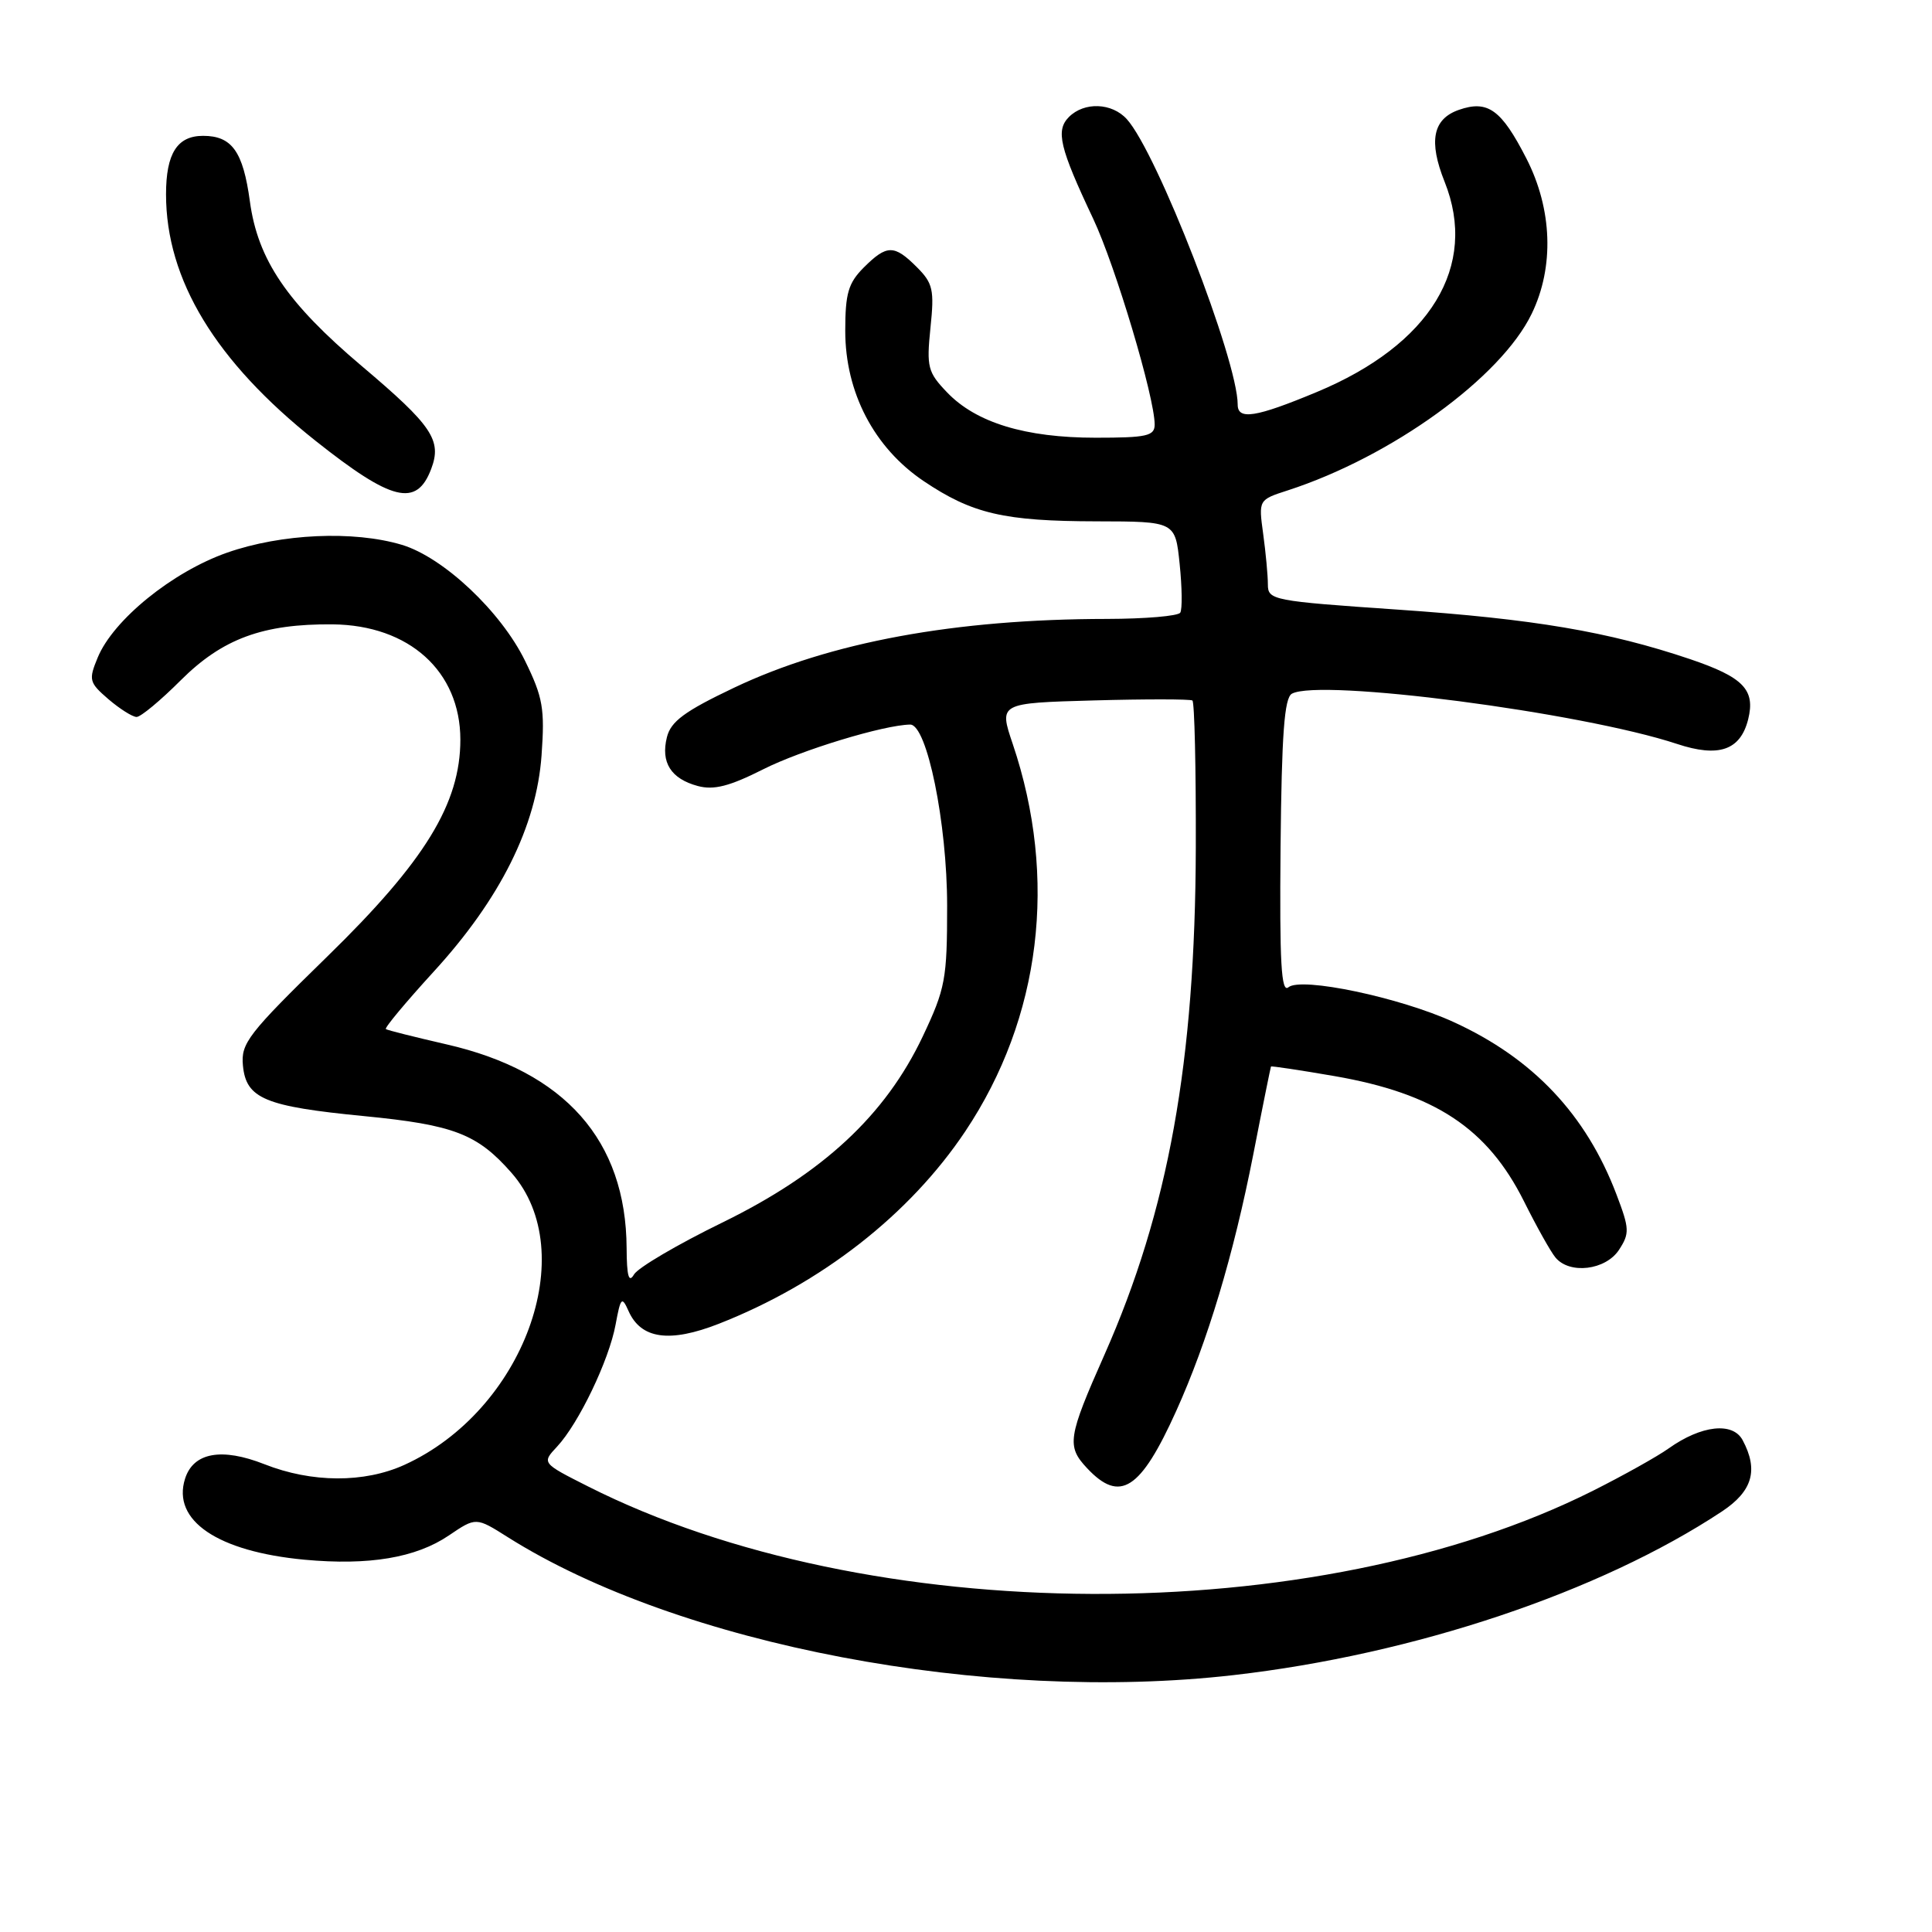 <?xml version="1.0" encoding="UTF-8" standalone="no"?>
<!DOCTYPE svg PUBLIC "-//W3C//DTD SVG 1.1//EN" "http://www.w3.org/Graphics/SVG/1.1/DTD/svg11.dtd" >
<svg xmlns="http://www.w3.org/2000/svg" xmlns:xlink="http://www.w3.org/1999/xlink" version="1.1" viewBox="0 0 256 256">
 <g >
 <path fill="currentColor"
d=" M 163.46 221.96 C 187.39 219.22 212.00 210.97 228.16 200.28 C 232.22 197.59 233.03 194.80 230.91 190.83 C 229.60 188.38 225.43 188.85 221.11 191.92 C 219.61 192.99 215.10 195.51 211.08 197.53 C 174.31 215.98 115.10 215.73 77.92 196.96 C 71.78 193.86 71.78 193.86 73.82 191.68 C 76.68 188.61 80.70 180.24 81.57 175.51 C 82.24 171.89 82.40 171.73 83.29 173.73 C 84.94 177.43 88.73 177.96 95.24 175.41 C 108.83 170.08 120.53 160.94 127.91 149.90 C 137.94 134.88 140.20 116.38 134.19 98.57 C 132.36 93.16 132.36 93.16 144.93 92.81 C 151.84 92.62 157.72 92.63 158.00 92.82 C 158.28 93.02 158.48 101.80 158.45 112.34 C 158.37 140.70 154.83 160.35 146.35 179.50 C 141.48 190.48 141.31 191.63 144.05 194.55 C 148.41 199.19 151.12 197.45 155.86 186.95 C 160.00 177.78 163.45 166.30 166.06 153.00 C 167.29 146.68 168.36 141.42 168.41 141.32 C 168.47 141.23 172.27 141.80 176.84 142.59 C 190.13 144.90 197.09 149.50 201.93 159.17 C 203.60 162.52 205.48 165.88 206.11 166.63 C 207.98 168.89 212.75 168.31 214.52 165.62 C 215.95 163.43 215.92 162.81 214.19 158.27 C 210.17 147.69 203.14 140.24 192.62 135.43 C 185.52 132.17 172.41 129.41 170.72 130.82 C 169.77 131.61 169.54 127.58 169.68 112.24 C 169.83 97.24 170.18 92.48 171.18 91.92 C 174.89 89.88 209.54 94.39 222.20 98.57 C 227.74 100.41 230.61 99.42 231.64 95.32 C 232.62 91.39 231.01 89.73 223.92 87.33 C 213.12 83.69 203.26 82.02 185.25 80.78 C 168.61 79.64 168.00 79.52 168.00 77.44 C 168.00 76.25 167.72 73.24 167.38 70.76 C 166.76 66.23 166.76 66.23 170.63 64.98 C 184.40 60.51 198.87 50.04 202.96 41.57 C 205.96 35.38 205.70 27.72 202.25 20.99 C 198.93 14.51 197.14 13.22 193.30 14.56 C 189.85 15.77 189.27 18.71 191.42 24.09 C 195.89 35.27 189.56 45.67 174.47 51.95 C 166.38 55.32 164.00 55.69 164.00 53.61 C 164.00 47.73 153.32 20.22 149.31 15.79 C 147.34 13.61 143.67 13.47 141.64 15.50 C 139.86 17.29 140.39 19.54 144.86 29.00 C 147.80 35.24 152.99 52.61 153.00 56.25 C 153.00 57.77 151.96 58.00 145.18 58.00 C 135.87 58.00 129.34 56.01 125.50 52.00 C 122.93 49.32 122.76 48.65 123.29 43.44 C 123.82 38.39 123.62 37.53 121.48 35.39 C 118.48 32.39 117.51 32.40 114.45 35.45 C 112.40 37.51 112.00 38.88 112.00 43.84 C 112.00 52.00 115.82 59.32 122.38 63.74 C 128.83 68.08 133.03 69.06 145.34 69.08 C 155.73 69.10 155.73 69.10 156.31 74.73 C 156.63 77.83 156.67 80.73 156.39 81.18 C 156.11 81.63 151.75 82.00 146.69 82.01 C 126.55 82.03 109.98 85.08 97.26 91.13 C 90.72 94.24 88.89 95.59 88.37 97.68 C 87.53 101.03 88.90 103.19 92.46 104.15 C 94.59 104.72 96.66 104.19 101.12 101.94 C 106.16 99.39 117.12 96.06 120.60 96.01 C 122.83 95.98 125.50 109.08 125.50 120.00 C 125.50 129.76 125.27 130.98 122.27 137.33 C 117.31 147.79 109.02 155.49 95.70 162.00 C 89.80 164.88 84.54 167.97 84.01 168.87 C 83.32 170.06 83.05 169.11 83.03 165.38 C 82.95 151.11 74.86 141.97 59.15 138.38 C 54.94 137.41 51.33 136.51 51.13 136.36 C 50.92 136.21 53.76 132.81 57.43 128.79 C 66.29 119.12 71.09 109.50 71.76 100.07 C 72.20 93.91 71.94 92.40 69.58 87.58 C 66.38 81.02 58.74 73.84 53.24 72.19 C 46.85 70.28 37.27 70.71 30.09 73.23 C 22.85 75.77 15.02 82.12 12.95 87.12 C 11.72 90.10 11.80 90.43 14.37 92.65 C 15.88 93.94 17.56 95.00 18.10 95.00 C 18.65 95.00 21.27 92.82 23.93 90.16 C 29.47 84.63 34.83 82.65 44.07 82.73 C 54.21 82.83 60.99 88.95 61.00 98.00 C 61.00 106.47 56.32 114.11 43.38 126.73 C 32.86 137.00 31.90 138.24 32.19 141.20 C 32.61 145.57 35.10 146.61 48.24 147.89 C 60.15 149.05 63.25 150.25 67.78 155.41 C 77.06 165.97 69.36 186.94 53.57 194.11 C 48.26 196.52 41.31 196.49 35.05 194.02 C 29.37 191.78 25.62 192.46 24.52 195.94 C 22.76 201.48 28.83 205.59 40.35 206.67 C 48.88 207.46 55.10 206.42 59.47 203.46 C 63.07 201.02 63.07 201.02 67.28 203.68 C 89.94 217.98 130.64 225.72 163.46 221.96 Z  M 57.13 62.15 C 58.58 58.34 57.29 56.41 47.93 48.50 C 38.03 40.13 34.16 34.42 33.11 26.68 C 32.21 20.07 30.73 18.00 26.91 18.00 C 23.48 18.00 22.00 20.34 22.00 25.75 C 22.00 37.07 28.56 47.88 41.80 58.40 C 51.93 66.44 55.20 67.24 57.13 62.15 Z "/>
</g>
</svg>